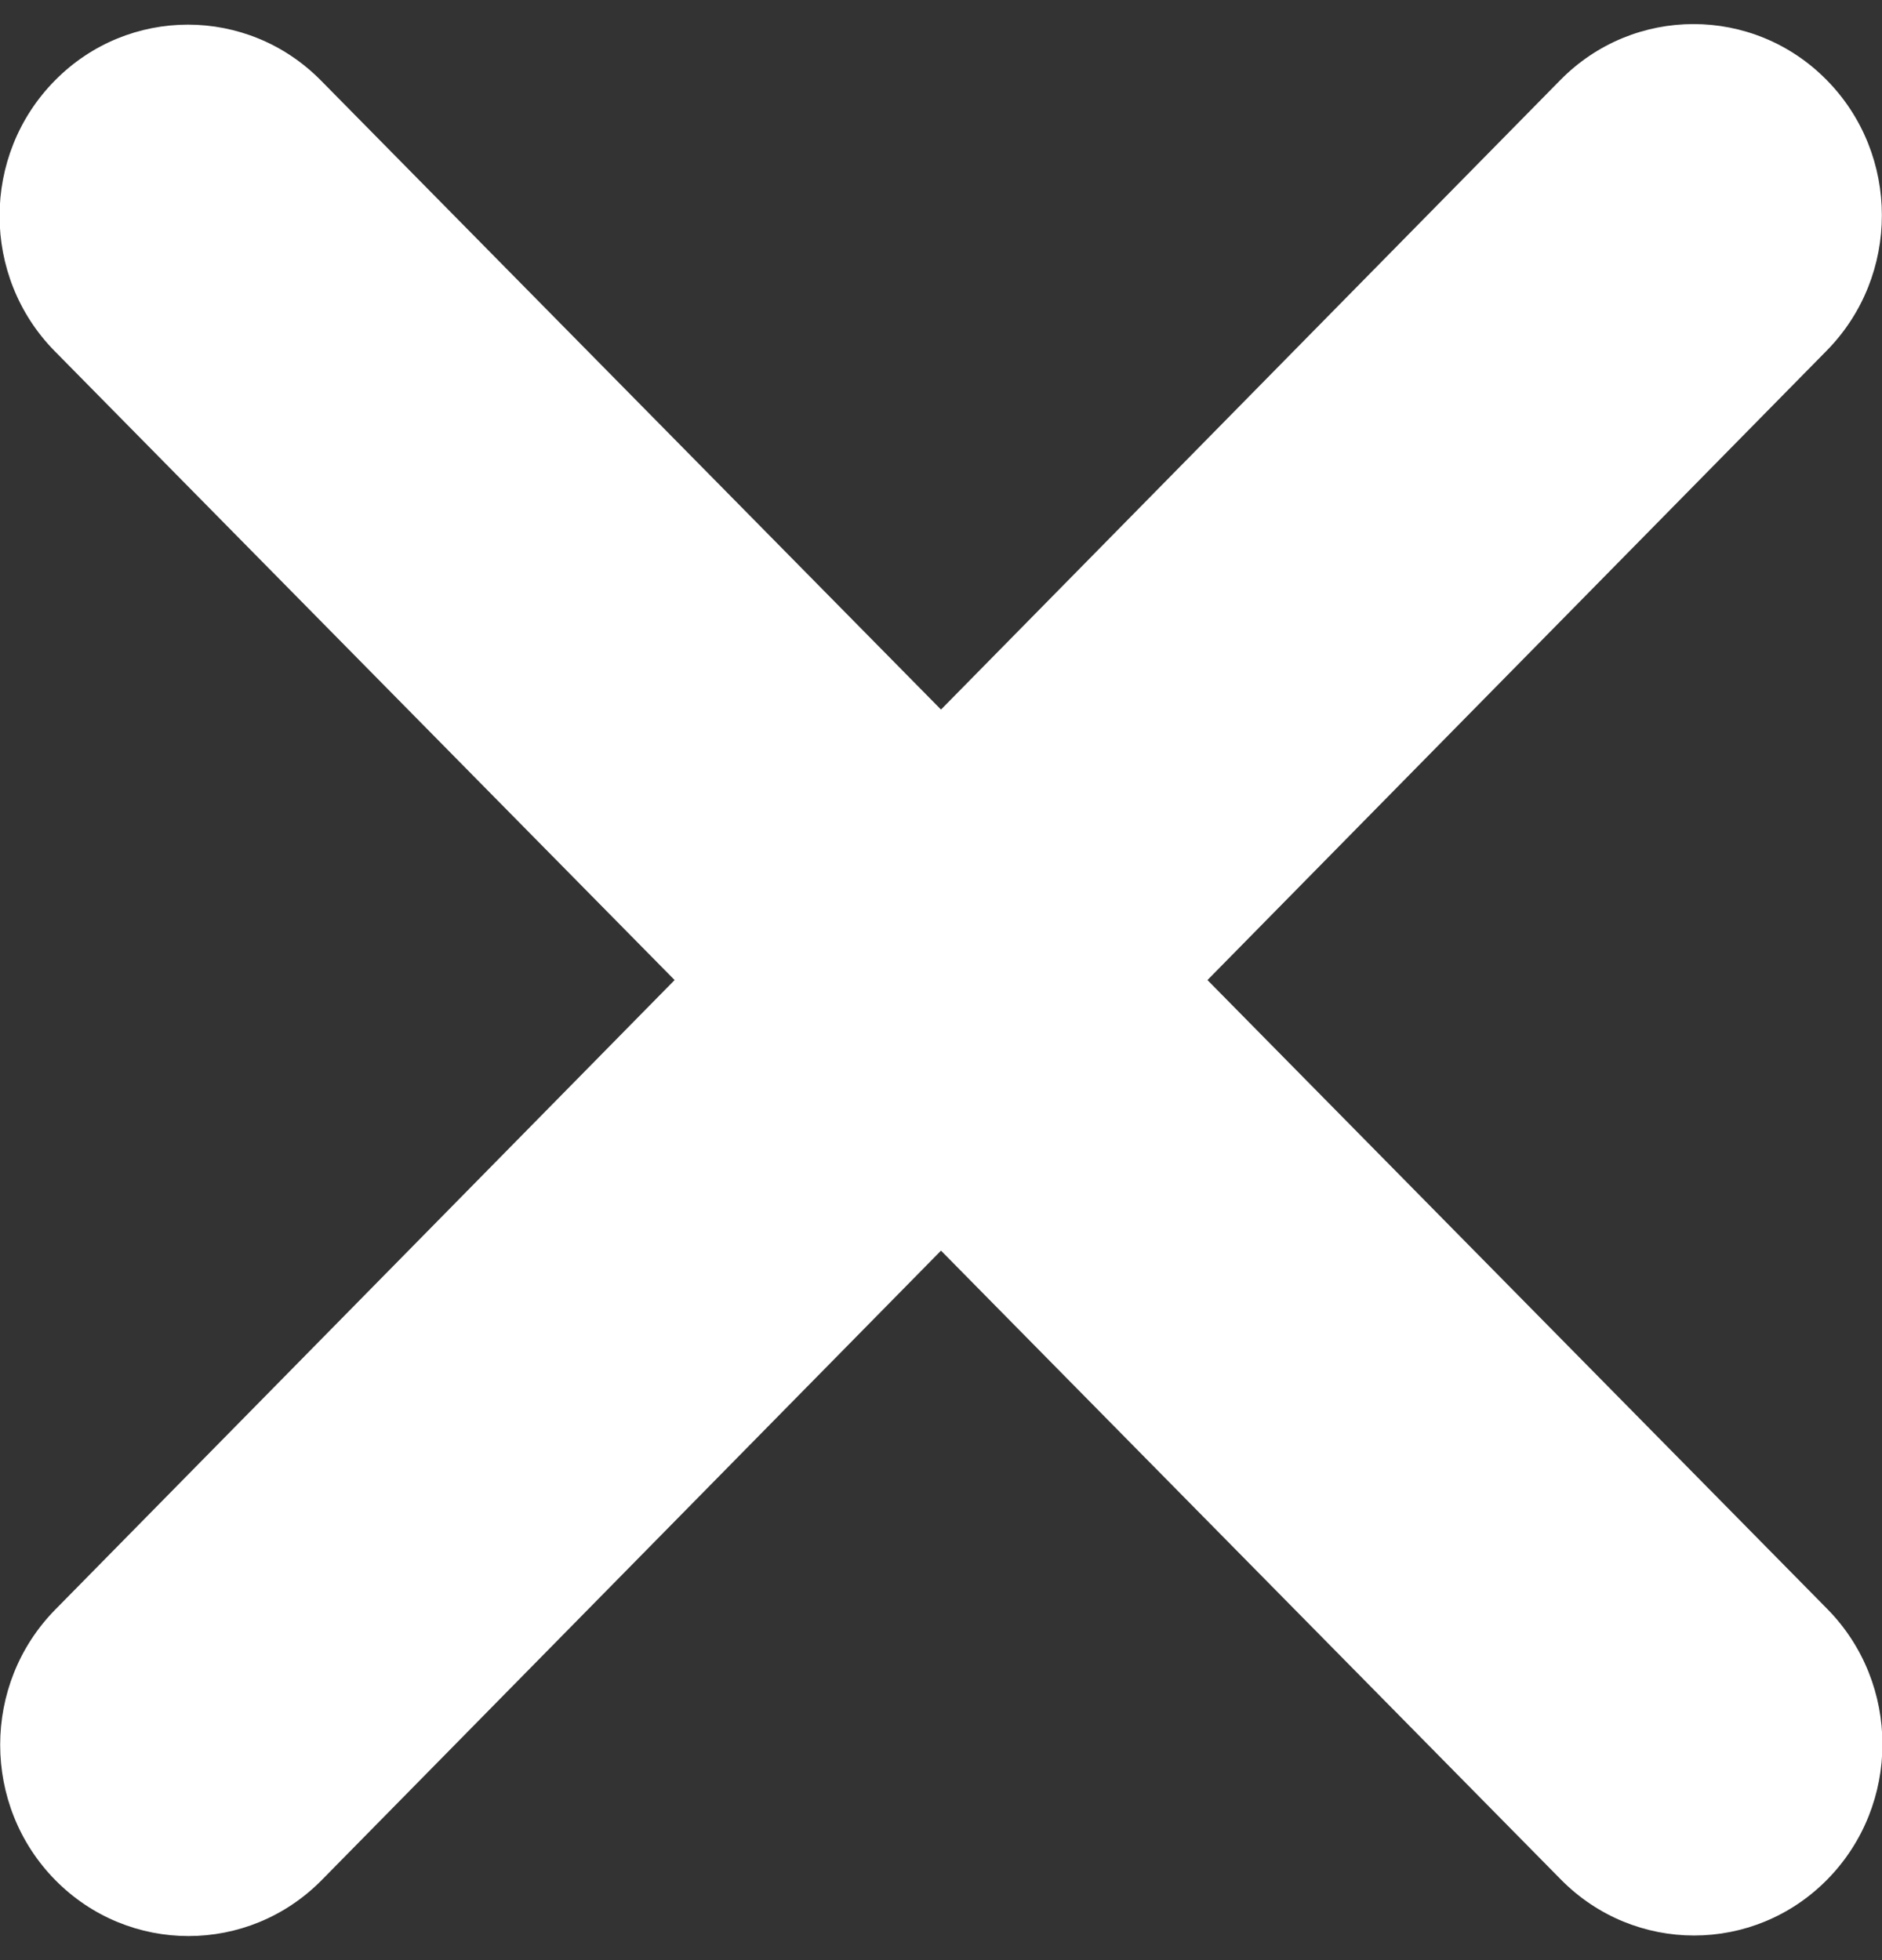 <svg width="24" height="25" viewBox="0 0 24 25" fill="none" xmlns="http://www.w3.org/2000/svg">
<rect x="0" y="0" width="24" height="25" fill="#333333" stroke="none"/>
<path d="M23.295 4.472C24.233 3.519 24.233 1.973 23.295 1.021C22.358 0.069 20.835 0.069 19.898 1.021L12 9.05L4.095 1.029C3.158 0.076 1.635 0.076 0.698 1.029C-0.24 1.981 -0.24 3.527 0.698 4.479L8.603 12.5L0.705 20.529C-0.232 21.481 -0.232 23.027 0.705 23.979C1.643 24.931 3.165 24.931 4.103 23.979L12 15.951L19.905 23.972C20.843 24.924 22.365 24.924 23.302 23.972C24.24 23.019 24.24 21.473 23.302 20.521L15.398 12.5L23.295 4.472Z" fill="white"/>
</svg>
